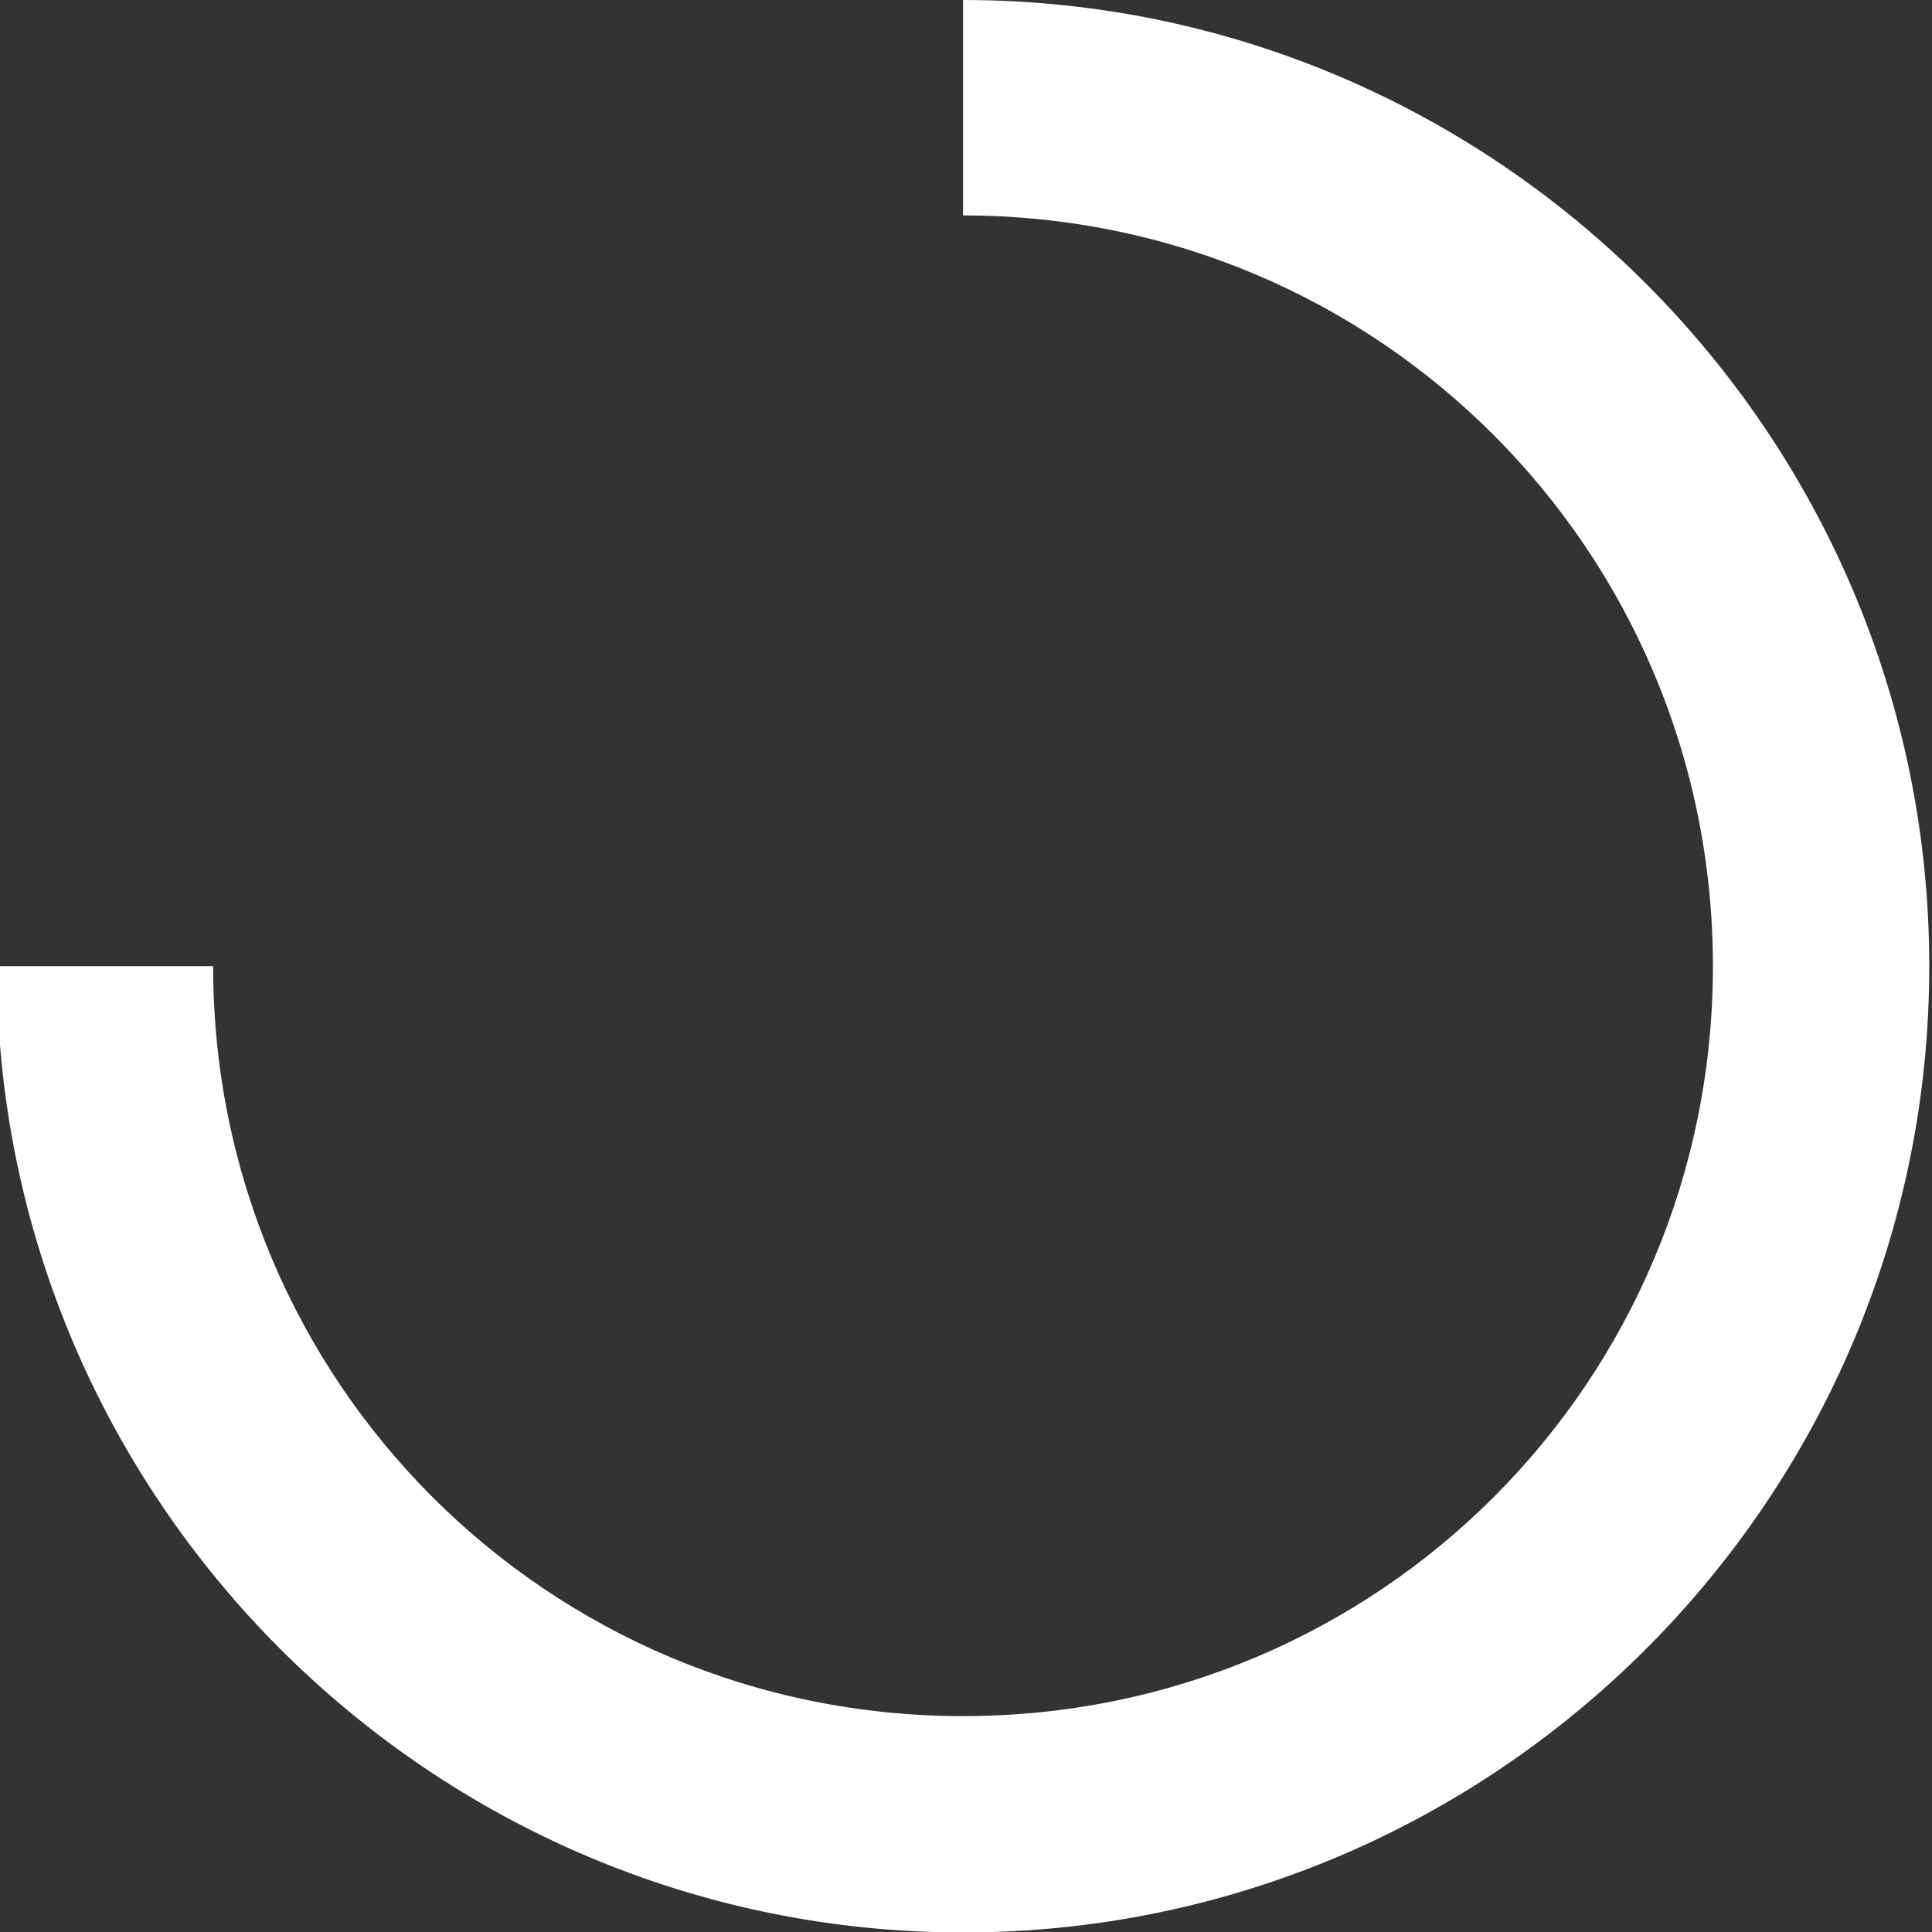 <svg width="16" height="16" version="1.1" viewBox="0 0 4.233 4.233" xmlns="http://www.w3.org/2000/svg">
  <rect x="0" y="0" width="4.233" height="4.233" fill="#333333" stroke="none"/>
  <g transform="translate(-104.98 -184.32)">
    <path d="m107.09 184.32v0.472c0.91 0 1.643 0.735 1.643 1.645 0 0.91-0.732 1.643-1.643 1.643-0.91 0-1.643-0.733-1.643-1.643h-0.474c0 1.166 0.95 2.117 2.117 2.117s2.117-0.95 2.117-2.117c0-1.166-0.95-2.117-2.117-2.117z" color="#000000" color-rendering="auto" dominant-baseline="auto" fill="#fff" image-rendering="auto" shape-rendering="auto" solid-color="#000000" style="font-feature-settings:normal;font-variant-alternates:normal;font-variant-caps:normal;font-variant-ligatures:normal;font-variant-numeric:normal;font-variant-position:normal;isolation:auto;mix-blend-mode:normal;paint-order:markers fill stroke;shape-padding:0;text-decoration-color:#000000;text-decoration-line:none;text-decoration-style:solid;text-indent:0;text-orientation:mixed;text-transform:none;white-space:normal"/>
  </g>
</svg>
